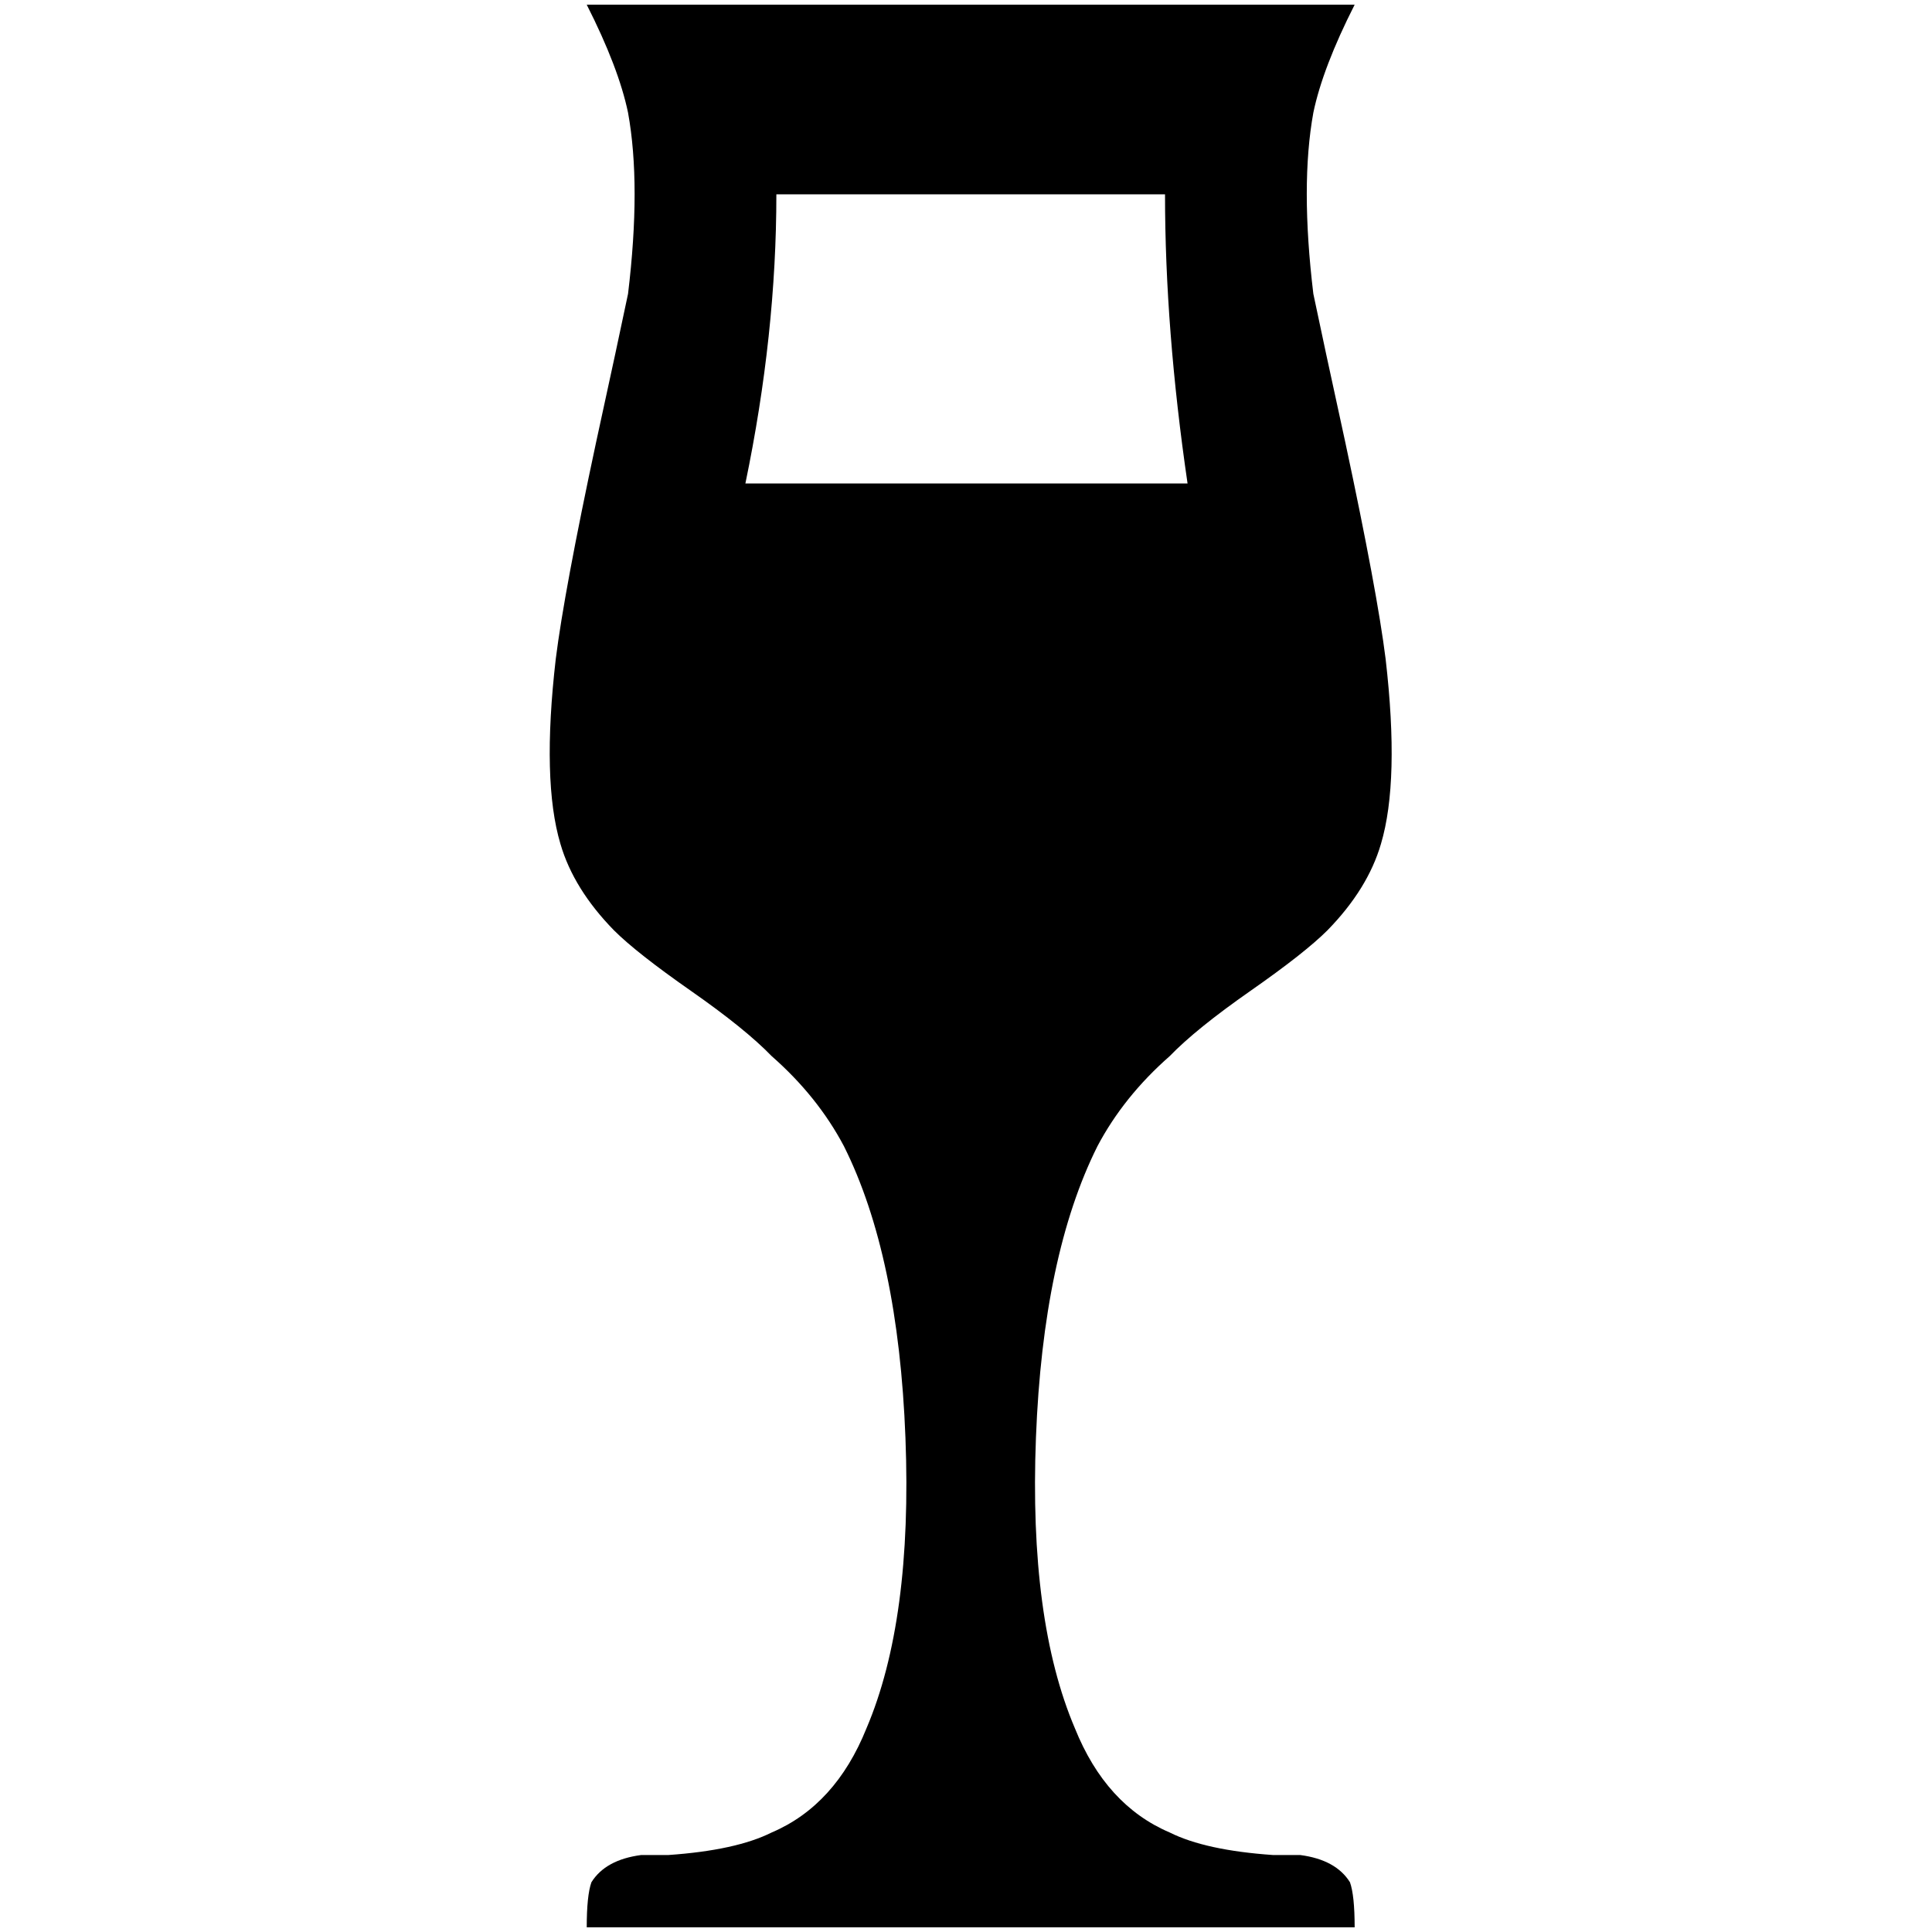 <?xml version="1.0" standalone="no"?>
<!DOCTYPE svg PUBLIC "-//W3C//DTD SVG 1.1//EN" "http://www.w3.org/Graphics/SVG/1.1/DTD/svg11.dtd" >
<svg xmlns="http://www.w3.org/2000/svg" xmlns:xlink="http://www.w3.org/1999/xlink" version="1.1" width="2048" height="2048" viewBox="-10 0 2058 2048">
   <path fill="currentColor"
d="M615 0h818q-34 67 -44 115q-14 77 0 193q10 48 34 158q34 159 43 231q15 130 -5 197q-14 48 -57 92q-24 24 -82 64.5t-86 69.5q-49 43 -77 96q-58 116 -65.5 310.5t41.5 309.5q33 82 101 111q38 19 110 24h29q38 5 53 29q5 14 5 48h-818q0 -34 5 -48q15 -24 53 -29h29
q72 -5 110 -24q68 -29 101 -111q49 -115 41.5 -309.5t-65.5 -310.5q-28 -53 -77 -96q-28 -29 -86 -69.5t-82 -64.5q-43 -44 -57 -92q-20 -67 -5 -197q9 -72 43 -231q24 -110 34 -158q14 -116 0 -193q-10 -48 -44 -115zM817 202q0 149 -33 308h471q-24 -164 -24 -308h-414z
" />
</svg>
